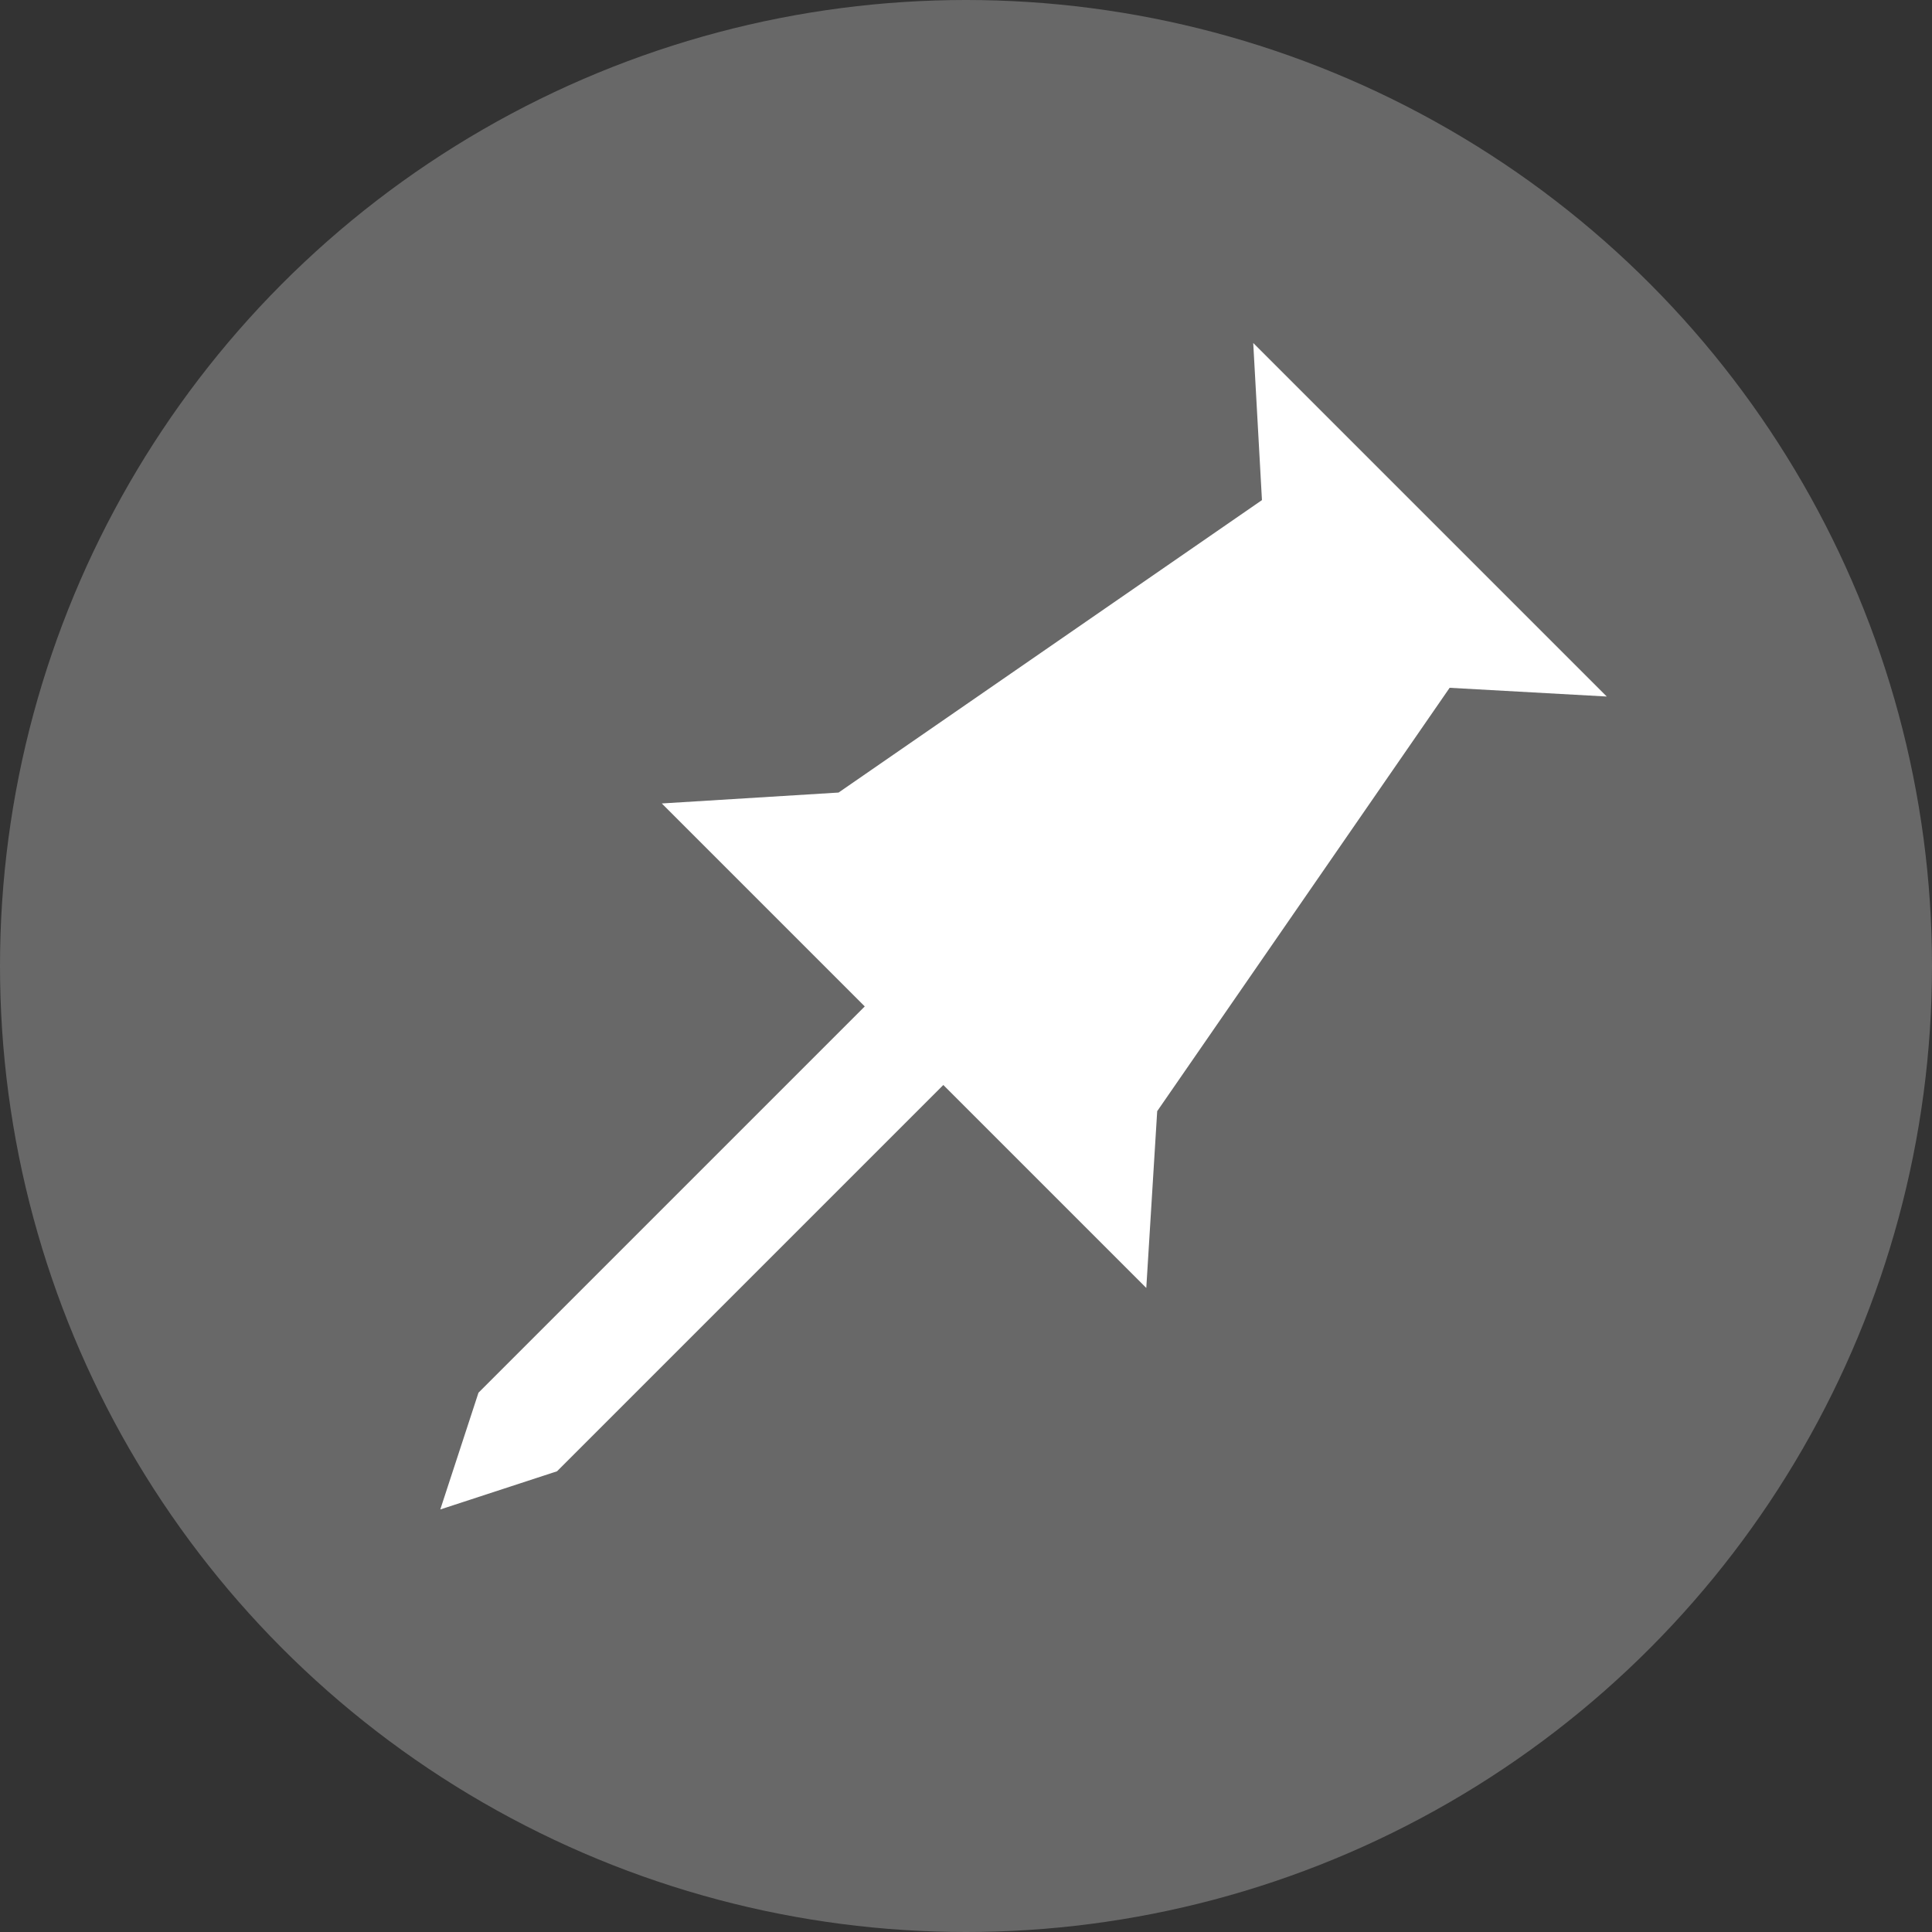 <?xml version="1.0" encoding="utf-8"?>
<!-- Generator: Adobe Illustrator 11 Build 196, SVG Export Plug-In . SVG Version: 6.0.0 Build 78)  -->
<!DOCTYPE svg PUBLIC "-//W3C//DTD SVG 1.0//EN"    "http://www.w3.org/TR/2001/REC-SVG-20010904/DTD/svg10.dtd">
<svg  xmlns="http://www.w3.org/2000/svg" xmlns:xlink="http://www.w3.org/1999/xlink" xmlns:a="http://ns.adobe.com/AdobeSVGViewerExtensions/3.0/"
	 width="312.988" height="312.988" viewBox="0 0 312.988 312.988" overflow="visible" enable-background="new 0 0 312.988 312.988"
	 xml:space="preserve">
	<rect x="0" y="0" width="312.988" height="312.988" fill="#333333" stroke="none"/>
		<g id="Layer_1">
			<circle fill="#686868" cx="156.494" cy="156.494" r="156.494"/> 
			<polygon fill="#FFFFFF" points="77.514,225.622 140.093,163.043 107.212,130.162 135.85,128.395 204.439,81.019 203.025,55.563 
				260.3,112.838 234.845,111.424 187.468,180.013 185.7,208.65 152.82,175.771 90.241,238.35 71.327,244.535 "/>
		</g>
	</svg>
